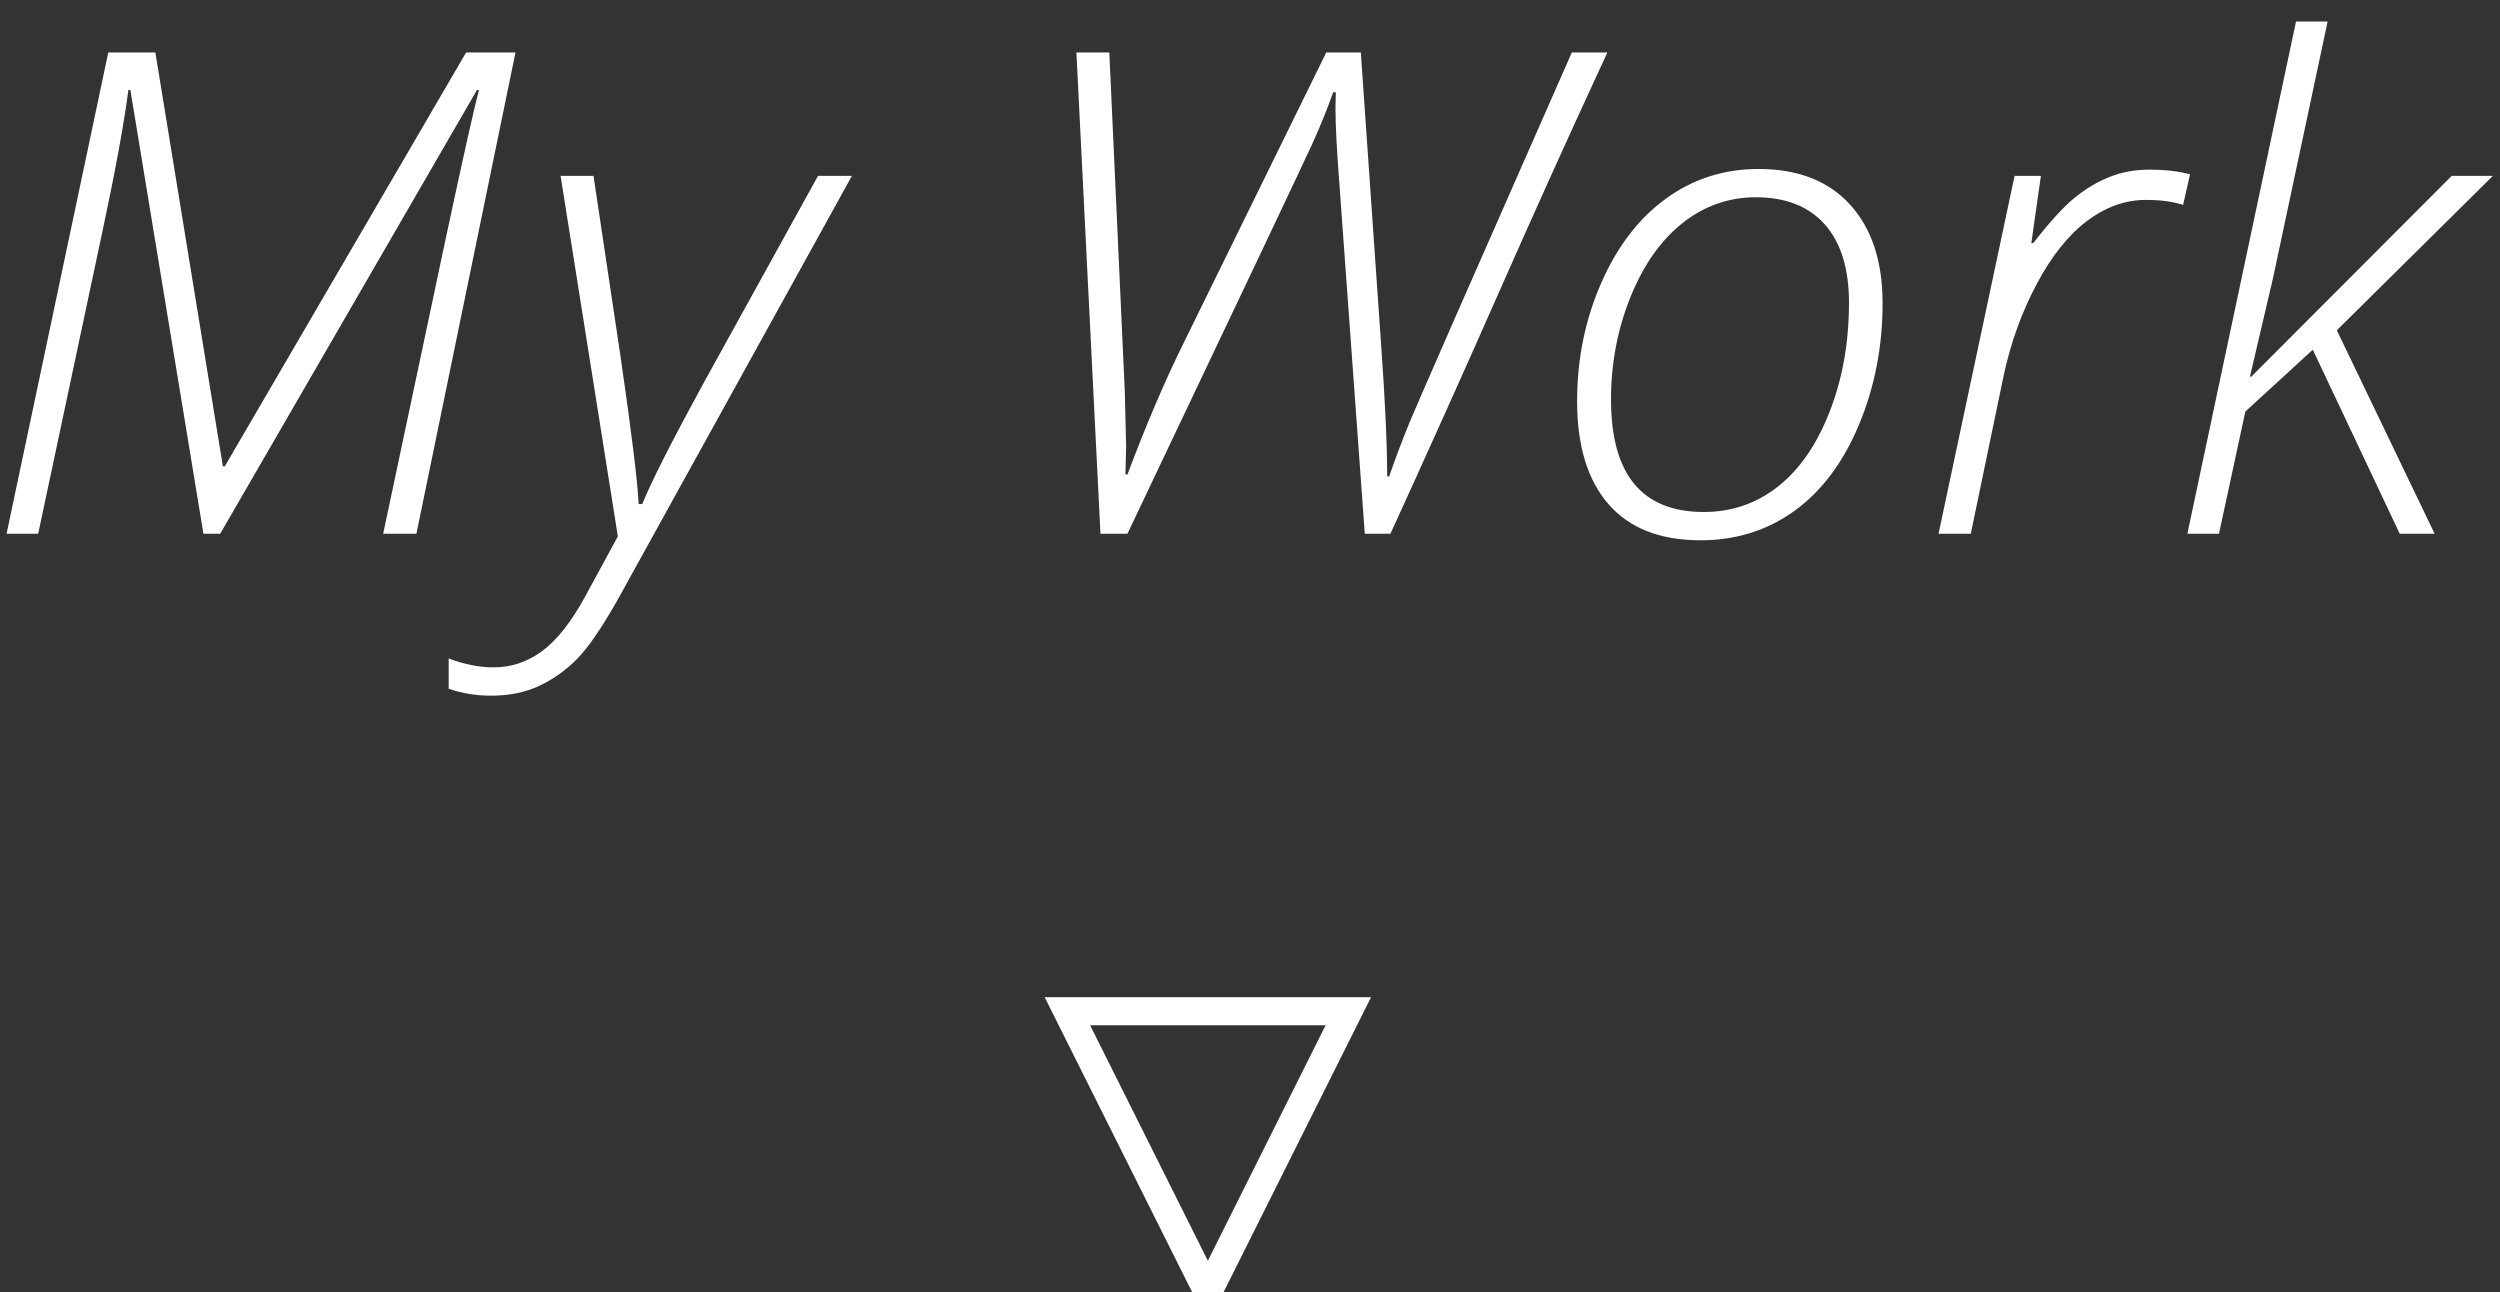 <?xml version="1.0" encoding="UTF-8" standalone="no"?>
<svg width="89px" height="46px" viewBox="0 0 89 46" version="1.1" xmlns="http://www.w3.org/2000/svg" xmlns:xlink="http://www.w3.org/1999/xlink" xmlns:sketch="http://www.bohemiancoding.com/sketch/ns">
    <rect x="0" y="0" width="89" height="46" fill="#333333" stroke="none"/>
    <!-- Generator: Sketch 3.5.2 (25235) - http://www.bohemiancoding.com/sketch -->
    <title>Group 7</title>
    <desc>Created with Sketch.</desc>
    <defs></defs>
    <g id="Page-1" stroke="none" stroke-width="1" fill="none" fill-rule="evenodd" sketch:type="MSPage">
        <g id="Landing-Page" sketch:type="MSArtboardGroup" transform="translate(-469, -670)">
            <g id="Group-7" sketch:type="MSLayerGroup" transform="translate(469, 670)">
                <g id="Group" transform="translate(38, 36)" stroke="#FFFFFF" sketch:type="MSShapeGroup">
                    <path d="M0,0 L10,0 L5,10 L0,0 Z" id="Triangle-1"></path>
                </g>
                <path d="M8.004,16.598 L16.594,1.867 L18.352,1.867 L14.824,19 L13.641,19 L15.879,8.441 C16.496,5.559 16.887,3.813 17.051,3.203 L16.98,3.203 L7.84,19 L7.242,19 L4.641,3.203 L4.57,3.203 C4.414,4.406 4.109,6.07 3.656,8.195 L1.359,19 L0.234,19 L3.855,1.867 L5.531,1.867 L7.934,16.598 L8.004,16.598 Z M19.957,6.262 L21.129,6.262 L22.09,12.684 C22.488,15.426 22.703,17.18 22.734,17.945 L22.863,17.945 C23.199,17.125 23.926,15.691 25.043,13.645 L29.121,6.262 L30.328,6.262 L21.973,21.379 C21.41,22.371 20.932,23.066 20.537,23.465 C20.143,23.863 19.697,24.18 19.201,24.414 C18.705,24.648 18.133,24.766 17.484,24.766 C16.953,24.766 16.449,24.684 15.973,24.52 L15.973,23.441 C16.527,23.652 17.062,23.758 17.578,23.758 C18.203,23.758 18.777,23.564 19.301,23.178 C19.824,22.791 20.332,22.148 20.824,21.25 C21.316,20.352 21.707,19.633 21.996,19.094 L19.957,6.262 Z M47.461,3.285 C47.25,3.879 47.008,4.479 46.734,5.084 C46.461,5.689 44.262,10.328 40.137,19 L39.176,19 L38.32,1.867 L39.492,1.867 L40.043,13.949 L40.09,15.883 L40.066,16.891 L40.137,16.891 C40.801,15.125 41.465,13.57 42.129,12.227 L47.215,1.867 L48.445,1.867 L49.16,12.156 C49.309,14.234 49.383,15.836 49.383,16.961 L49.453,16.961 C49.688,16.289 49.928,15.652 50.174,15.051 C50.42,14.449 52.348,10.055 55.957,1.867 L57.223,1.867 C55.902,4.719 54.611,7.574 53.35,10.434 C52.088,13.293 50.805,16.148 49.5,19 L48.586,19 L47.672,6.402 C47.586,5.293 47.543,4.438 47.543,3.836 L47.555,3.285 L47.461,3.285 Z M62.602,6.016 C64.008,6.016 65.096,6.439 65.865,7.287 C66.635,8.135 67.02,9.305 67.02,10.797 C67.02,12.336 66.74,13.775 66.182,15.115 C65.623,16.455 64.859,17.477 63.891,18.18 C62.922,18.883 61.805,19.234 60.539,19.234 C59.102,19.234 58.01,18.807 57.264,17.951 C56.518,17.096 56.145,15.871 56.145,14.277 C56.145,12.785 56.43,11.387 57,10.082 C57.57,8.777 58.34,7.773 59.309,7.07 C60.277,6.367 61.375,6.016 62.602,6.016 L62.602,6.016 Z M62.508,7.023 C61.539,7.023 60.668,7.33 59.895,7.943 C59.121,8.557 58.504,9.436 58.043,10.58 C57.582,11.725 57.352,12.937 57.352,14.219 C57.352,16.891 58.453,18.227 60.656,18.227 C61.648,18.227 62.529,17.924 63.299,17.318 C64.068,16.713 64.682,15.822 65.139,14.646 C65.596,13.471 65.824,12.18 65.824,10.773 C65.824,9.57 65.539,8.645 64.969,7.996 C64.398,7.348 63.578,7.023 62.508,7.023 L62.508,7.023 Z M76.523,6.039 C77.063,6.039 77.543,6.094 77.965,6.203 L77.719,7.293 C77.352,7.176 76.91,7.117 76.395,7.117 C75.66,7.117 74.961,7.367 74.297,7.867 C73.633,8.367 73.035,9.117 72.504,10.117 C71.973,11.117 71.582,12.199 71.332,13.363 L70.16,19 L69.012,19 L71.719,6.262 L72.656,6.262 L72.316,8.652 L72.387,8.652 C72.957,7.918 73.437,7.389 73.828,7.064 C74.219,6.74 74.635,6.488 75.076,6.309 C75.518,6.129 76,6.039 76.523,6.039 L76.523,6.039 Z M80.145,13.41 L87.281,6.262 L88.746,6.262 L83.191,11.758 L86.672,19 L85.43,19 L82.336,12.449 L79.934,14.652 L78.996,19 L77.871,19 L81.738,0.766 L82.863,0.766 L80.918,9.906 L80.098,13.41 L80.145,13.41 Z" id="My-Work" fill="#FFFFFF" sketch:type="MSShapeGroup"></path>
            </g>
        </g>
    </g>
</svg>